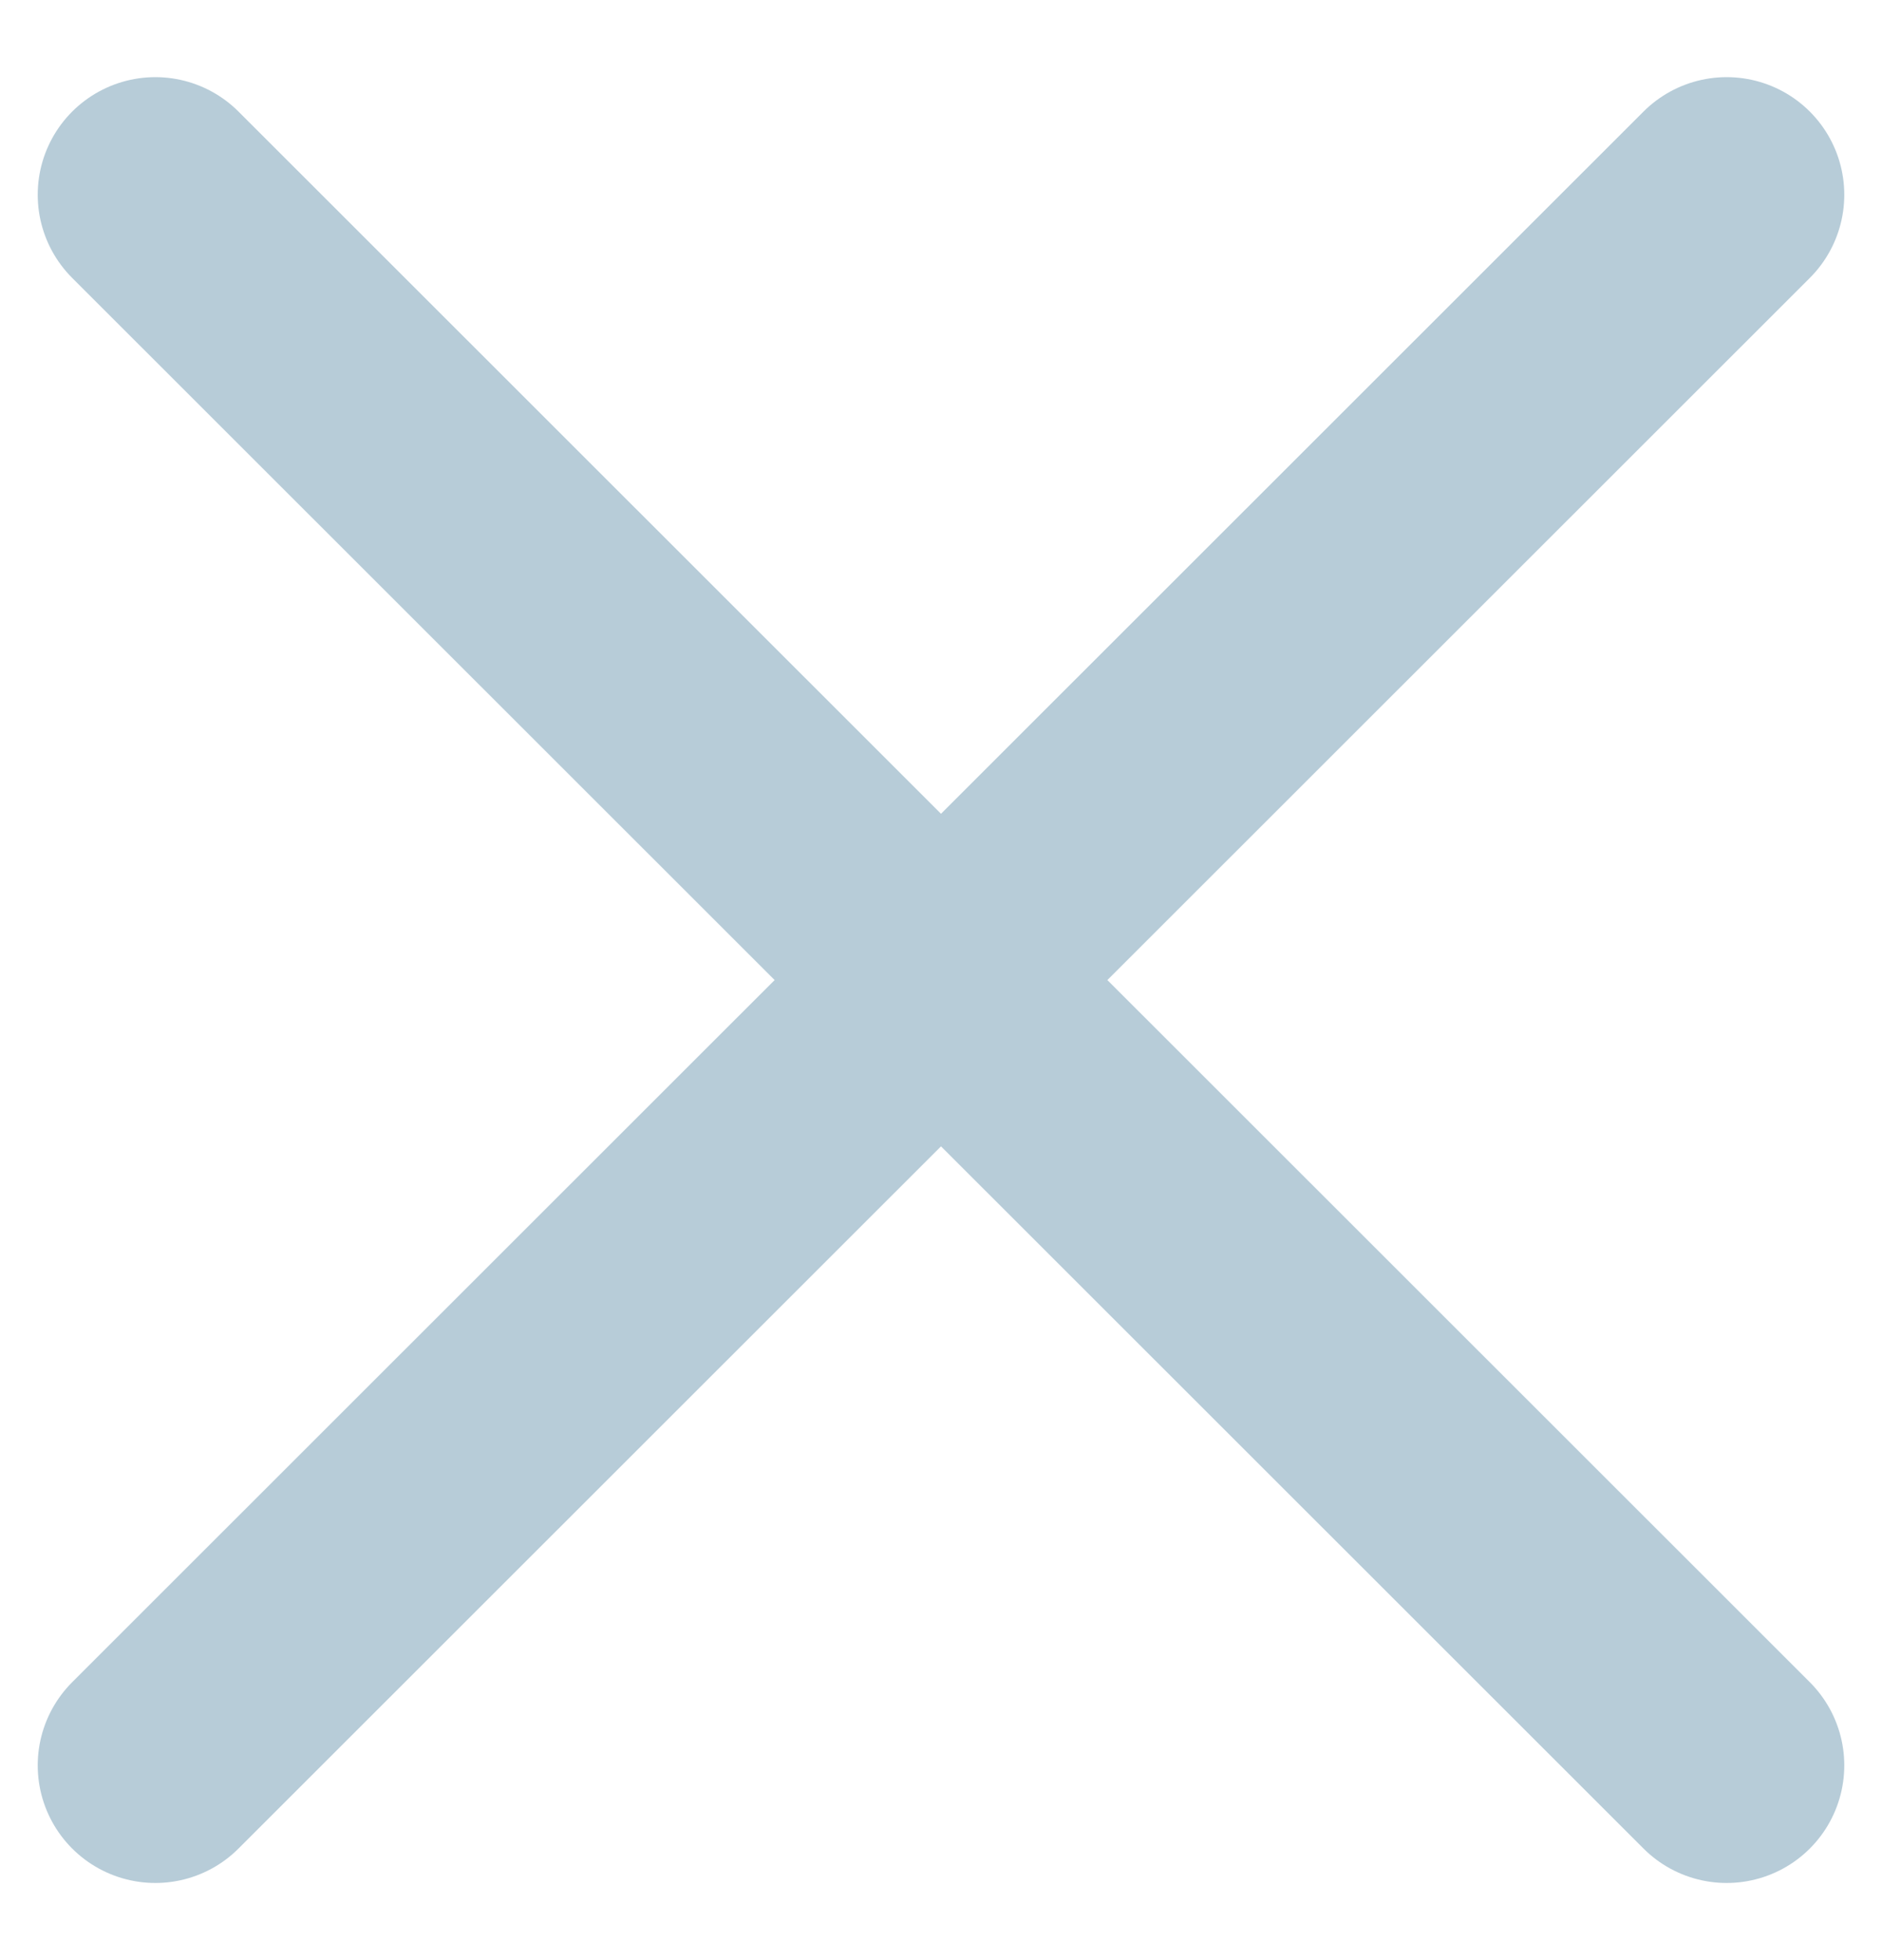<svg width="24" height="25" viewBox="0 0 24 25" fill="none" xmlns="http://www.w3.org/2000/svg">
<path d="M1.981 22.516L22.019 2.484M1.981 2.484L22.019 22.516" stroke="#B7CCD8" stroke-width="3" stroke-linecap="round"/>
</svg>
